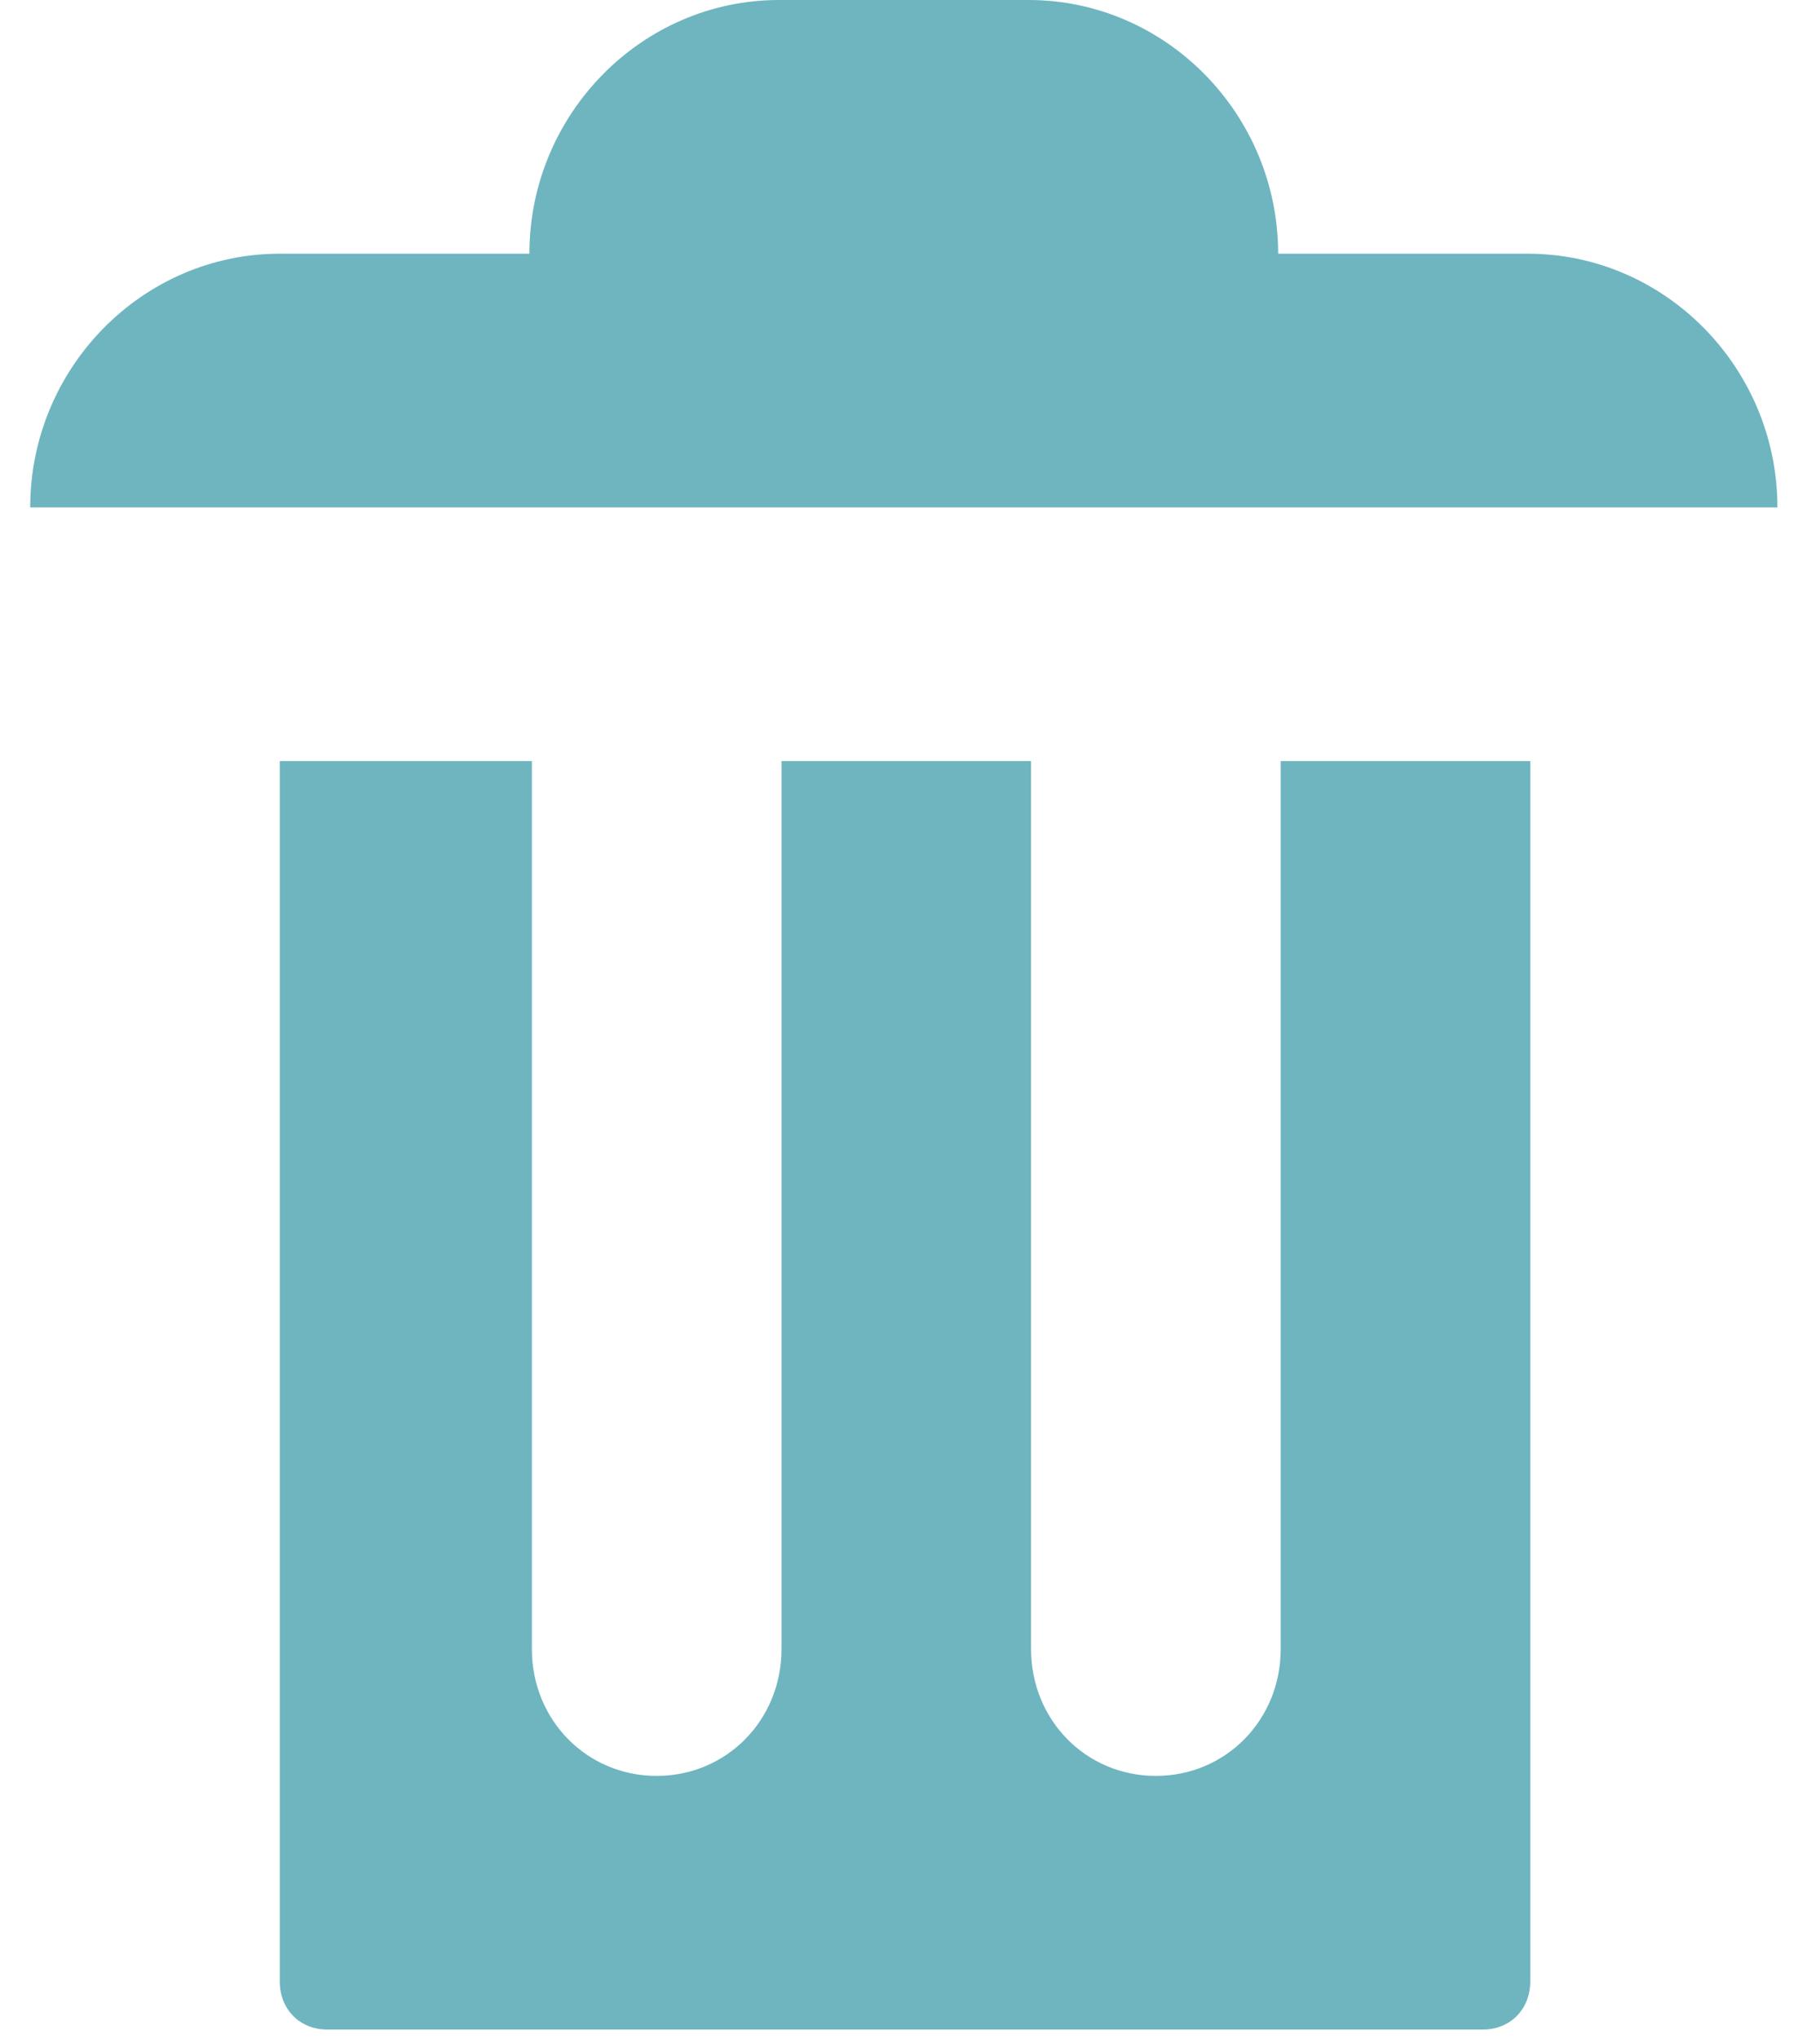 <svg width="25" height="28" viewBox="0 0 25 28" fill="none" xmlns="http://www.w3.org/2000/svg">
<path d="M10.7 0C8.815 0 7.272 1.568 7.272 3.484H3.843C1.957 3.484 0.415 5.052 0.415 6.968H24.415C24.415 5.052 22.872 3.484 20.986 3.484H17.557C17.557 1.568 16.015 0 14.129 0H10.7ZM3.843 10.451V27.209C3.843 27.592 4.117 27.87 4.495 27.87H20.369C20.746 27.87 21.02 27.592 21.02 27.209V10.451H17.592V22.645C17.592 23.62 16.837 24.387 15.877 24.387C14.917 24.387 14.163 23.62 14.163 22.645V10.451H10.735V22.645C10.735 23.62 9.98 24.387 9.02 24.387C8.06 24.387 7.306 23.62 7.306 22.645V10.451H3.877H3.843Z" fill="#6EB5C0"/>
</svg>
